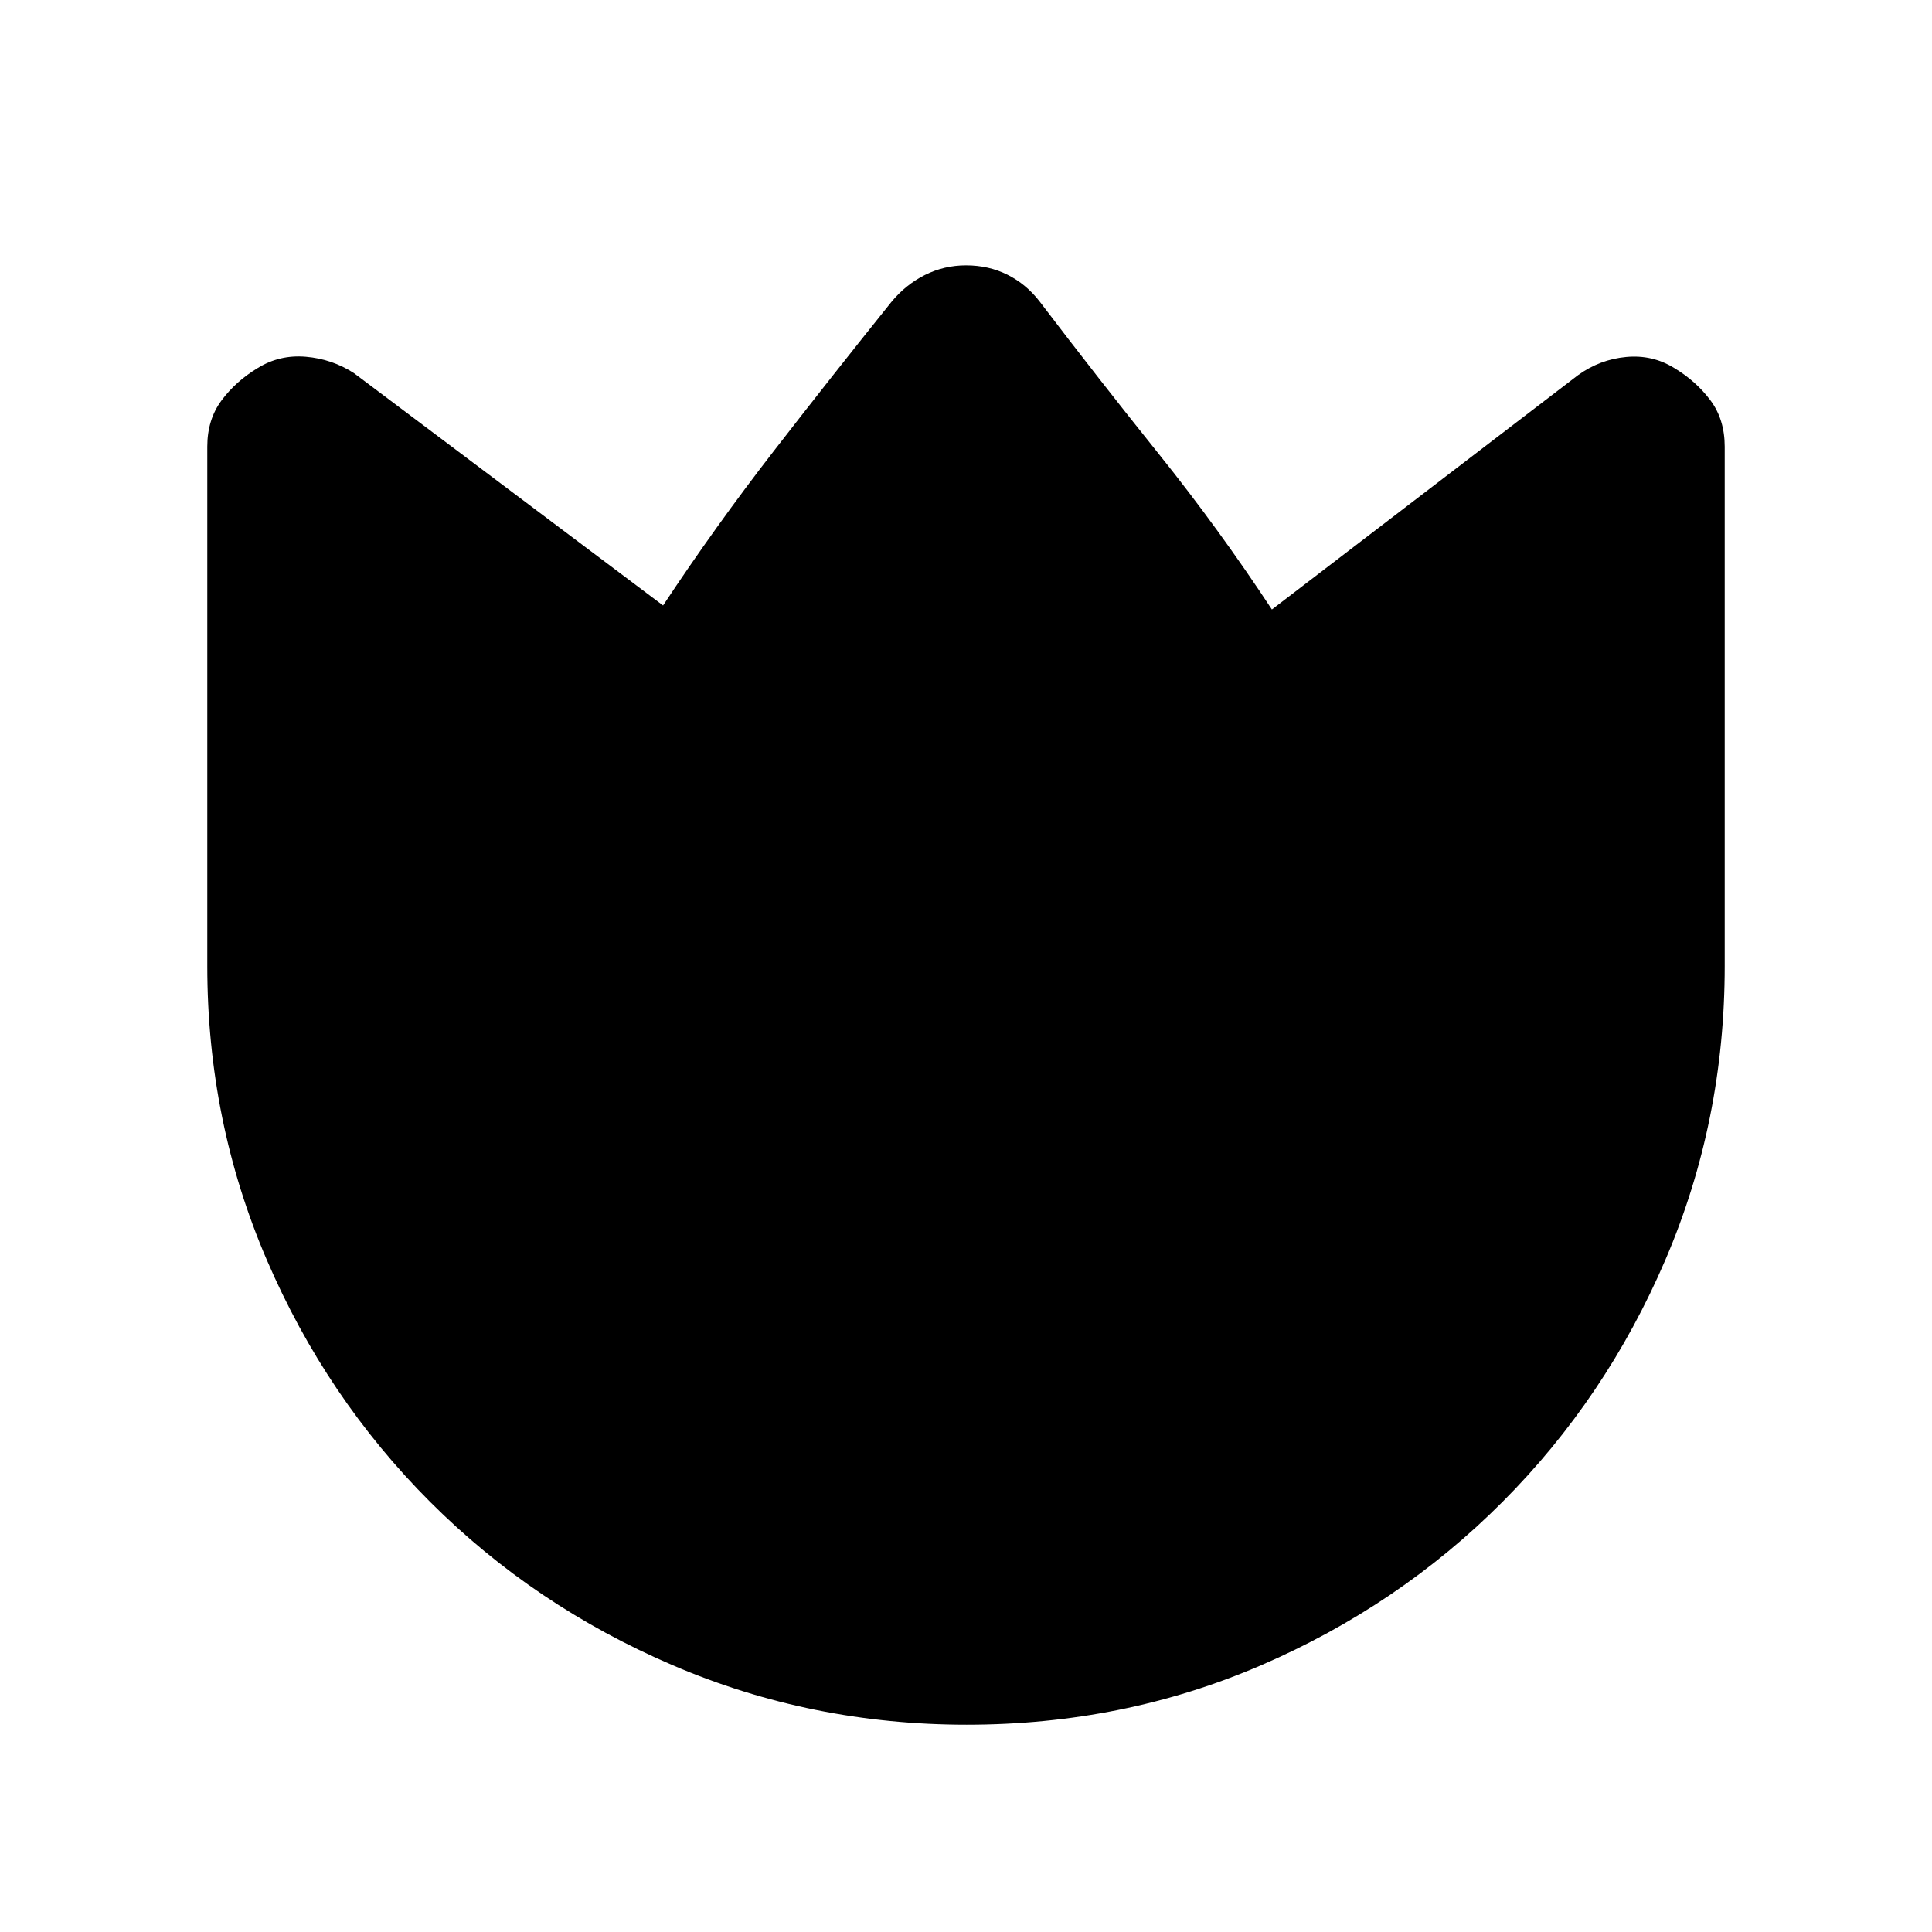 <svg xmlns="http://www.w3.org/2000/svg" height="20" viewBox="0 96 960 960" width="20"><path d="M516.615 245.848q29.154 38.307 59 75.5 29.846 37.192 56.385 77.5l152.153-116.461q10.843-7.786 23.883-9.008 13.04-1.223 23.886 5.489 10.846 6.519 17.961 16.027 7.116 9.507 7.116 23.061V576q0 77.225-29.444 145.92-29.443 68.695-80.989 120.369-51.546 51.674-119.98 81.192-68.435 29.518-146.243 29.518-77.112 0-146.013-29.518-68.902-29.518-120.589-81.192-51.688-51.674-81.214-120.369-29.526-68.695-29.526-145.92V317.927q0-13.463 7.116-23.001 7.115-9.539 17.961-16.058 10.846-6.712 23.886-5.6 13.04 1.111 23.883 8.119l153.631 115.461q25.996-39.308 55.067-76.808 29.071-37.5 58.225-73.808 7.133-8.732 16.735-13.558 9.603-4.826 20.495-4.826 11.307 0 20.631 4.68t15.984 13.32Z"/></svg>